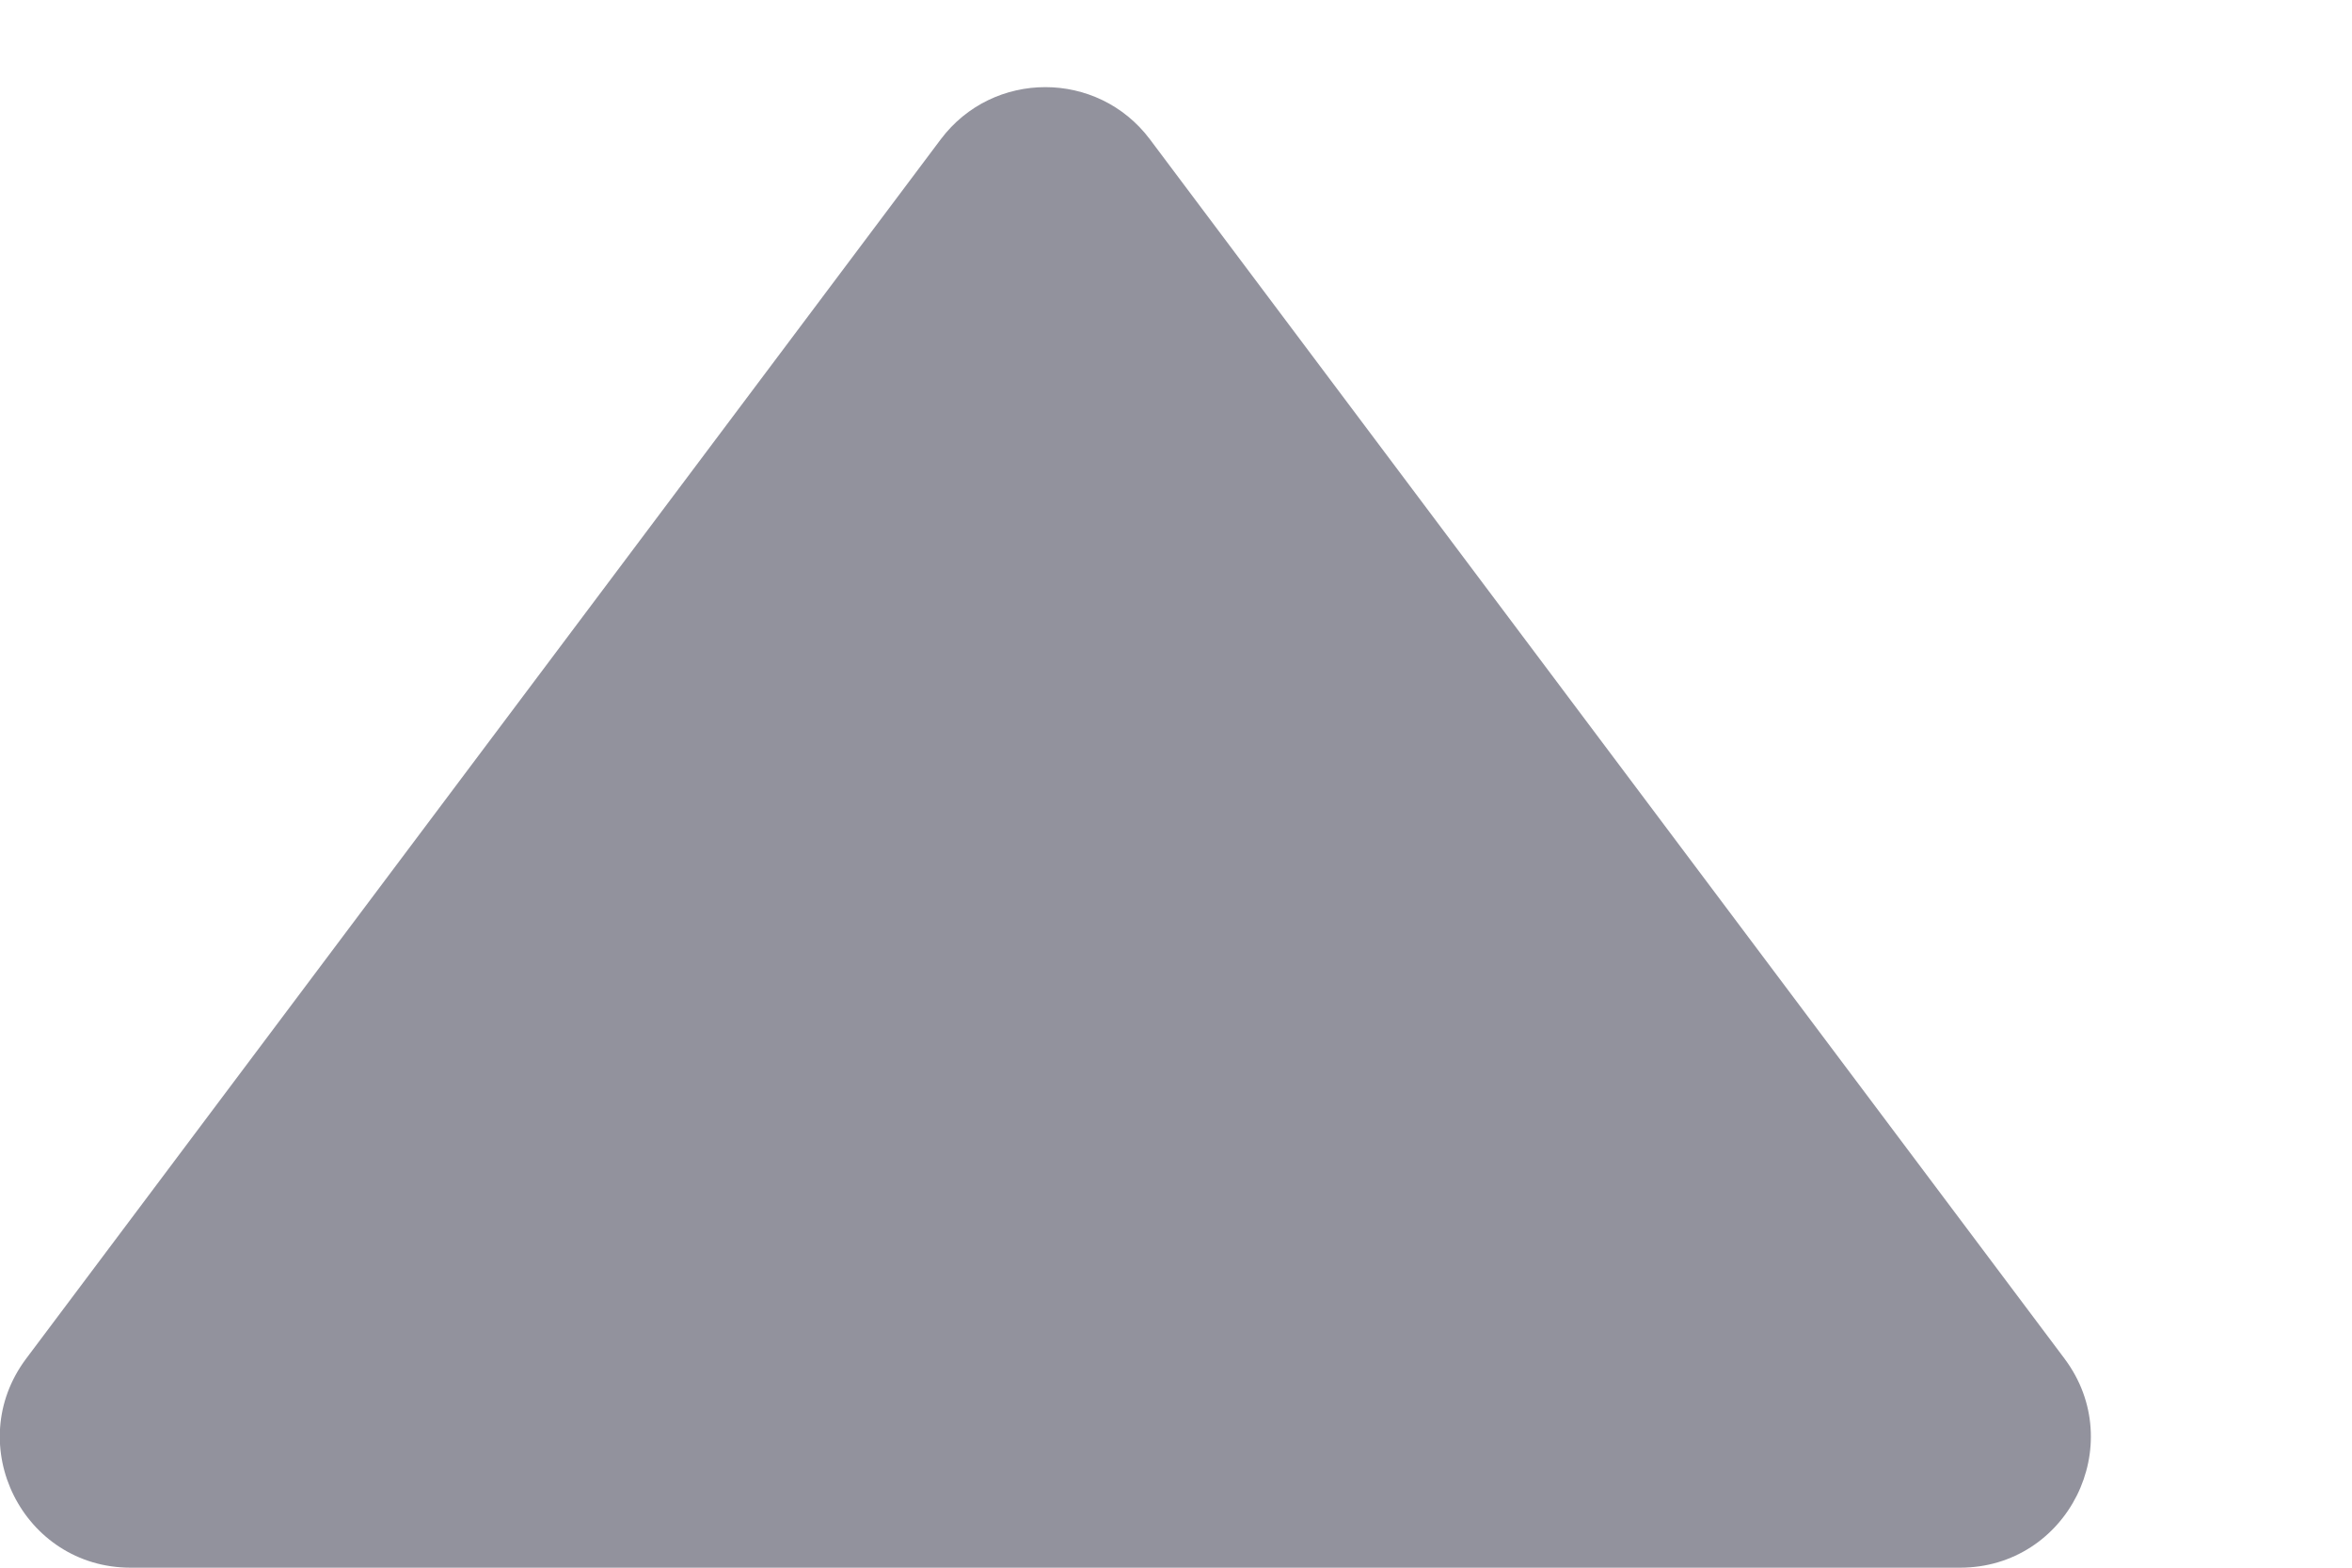 <svg width="9" height="6" viewBox="0 0 9 6" fill="none" xmlns="http://www.w3.org/2000/svg">
<path fill-rule="evenodd" clip-rule="evenodd" d="M7.5 6C7.912 6 8.147 5.53 7.9 5.2L4.4 0.533C4.2 0.267 3.8 0.267 3.6 0.533L0.1 5.2C-0.147 5.53 0.088 6 0.5 6L7.5 6Z" fill="#92929D"/>
</svg>
